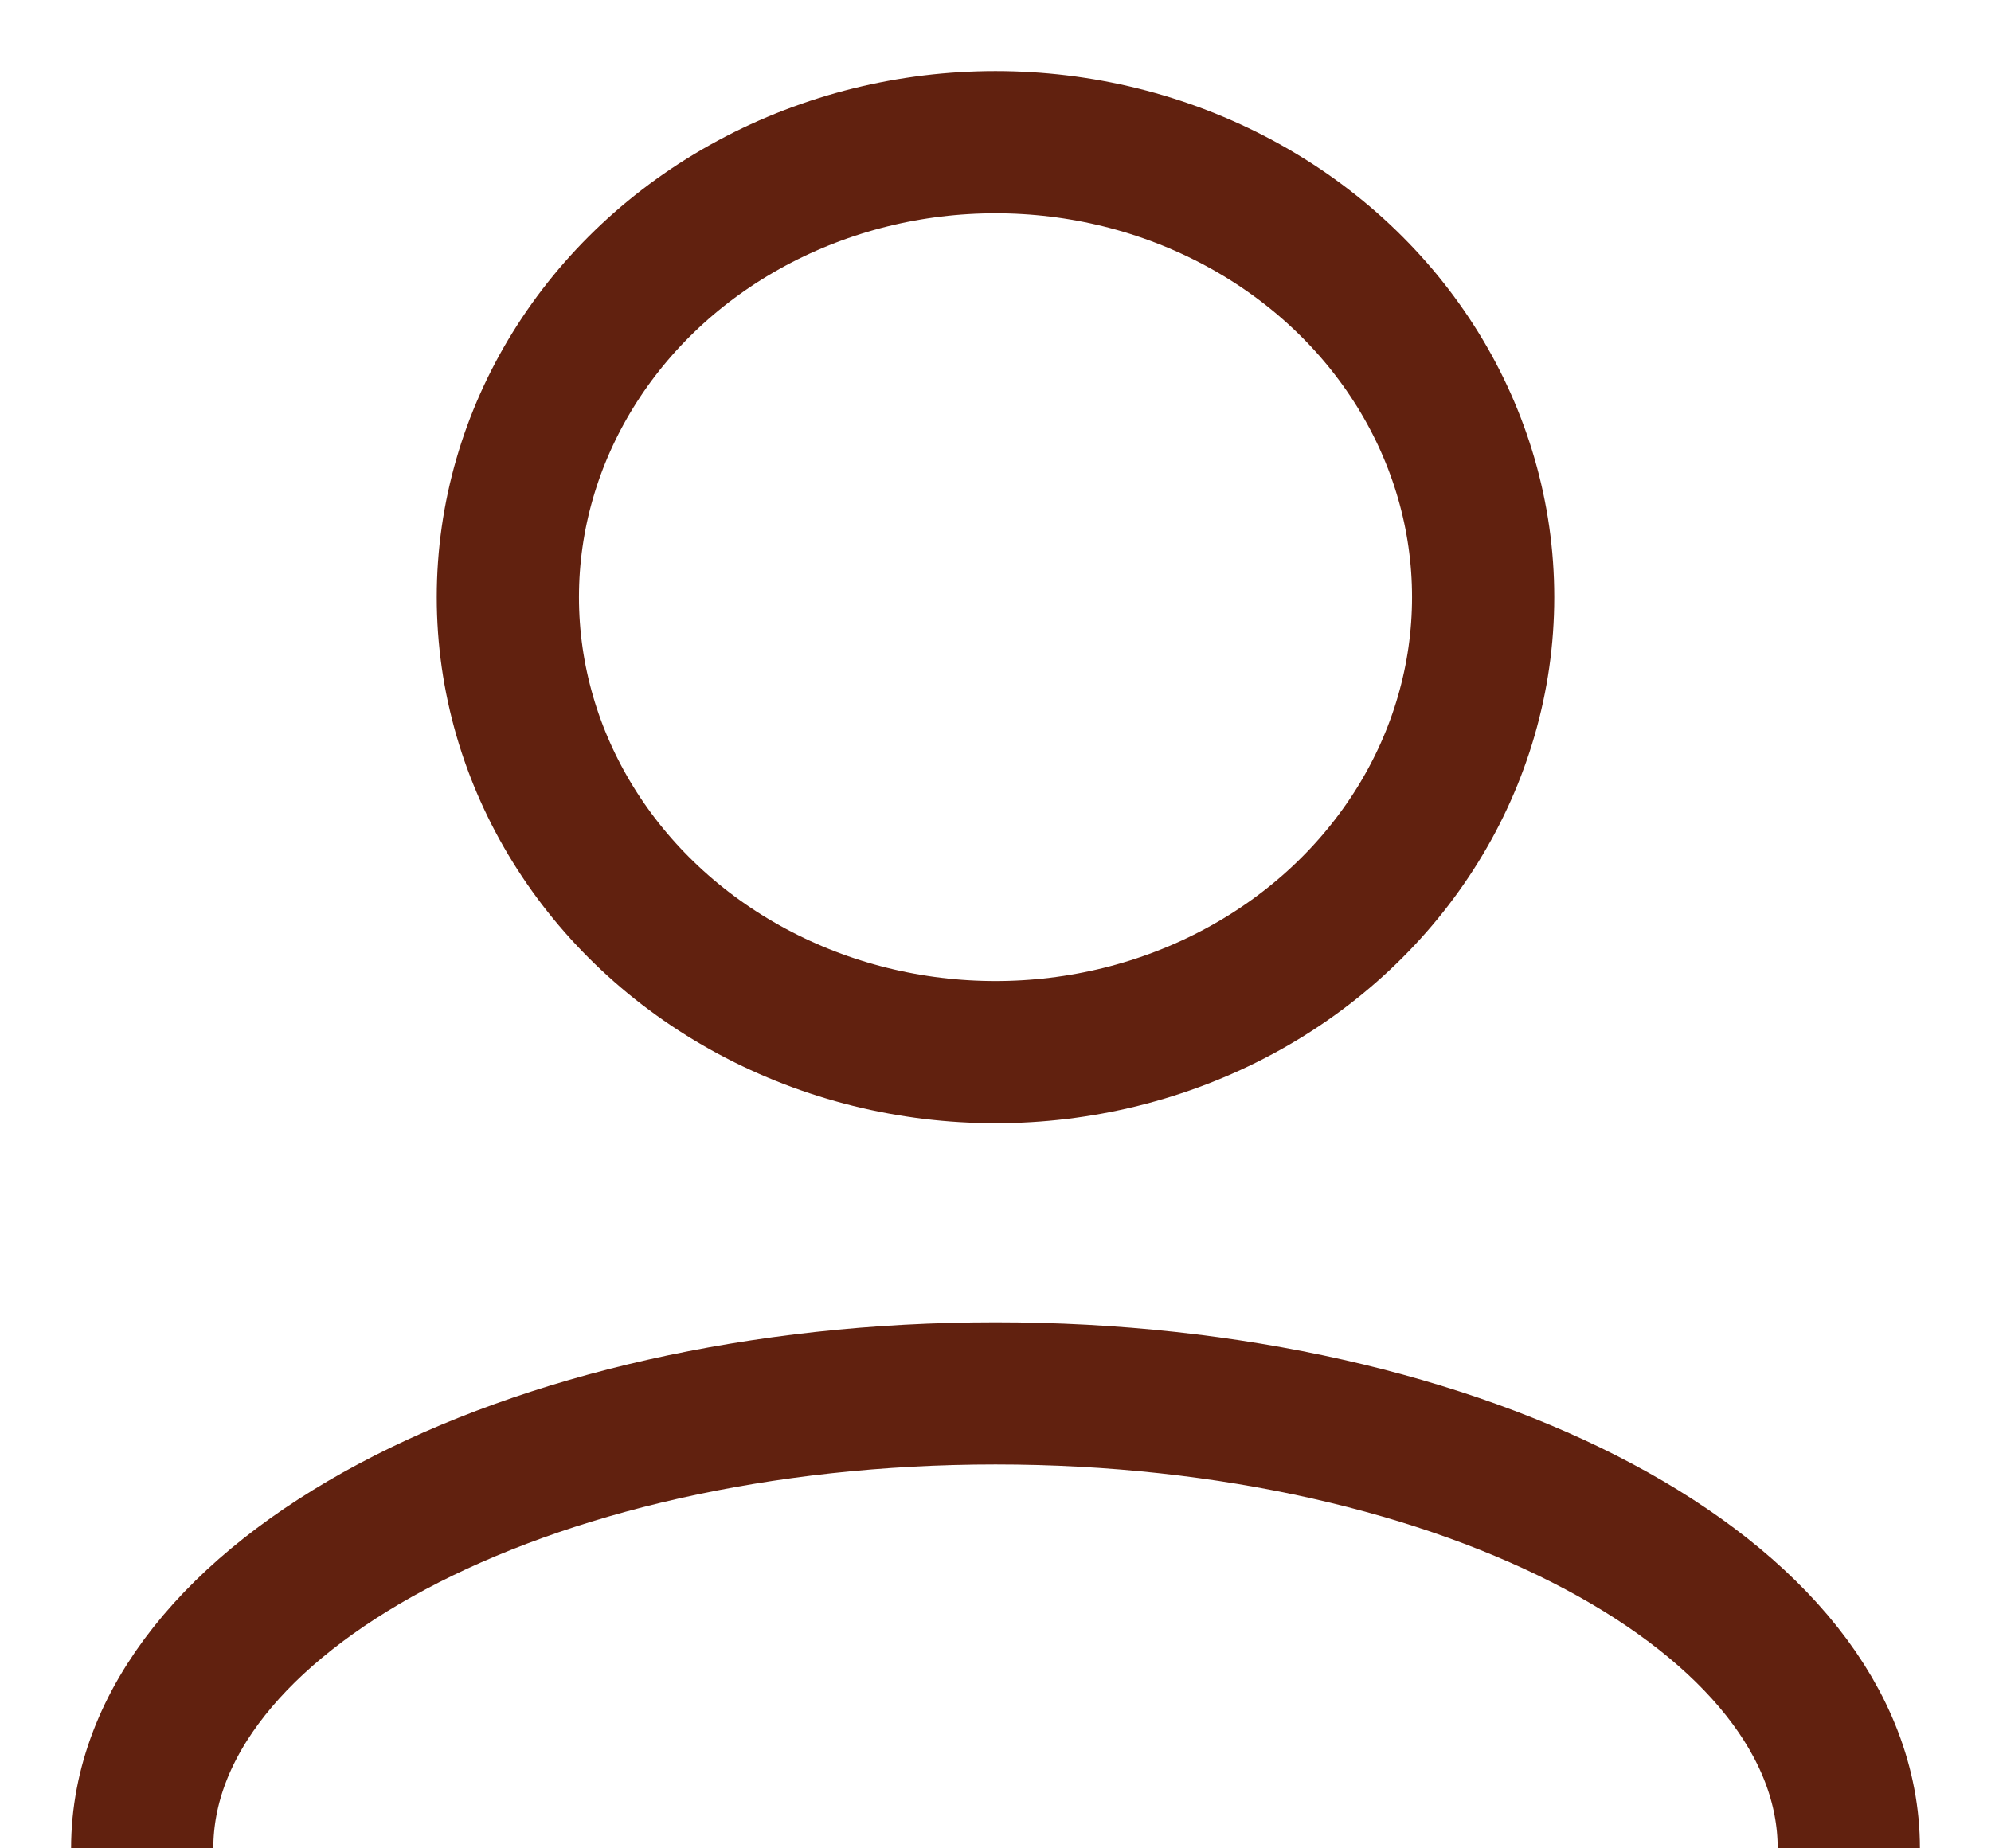 <svg width="14" height="13" viewBox="0 0 14 13" fill="none" xmlns="http://www.w3.org/2000/svg">
<ellipse cx="7" cy="4.2" rx="3.429" ry="3.2" stroke="#61210F"/>
<path d="M13 13C13 11.232 10.314 9.8 7 9.8C3.686 9.8 1 11.232 1 13" stroke="#61210F"/>
</svg>
